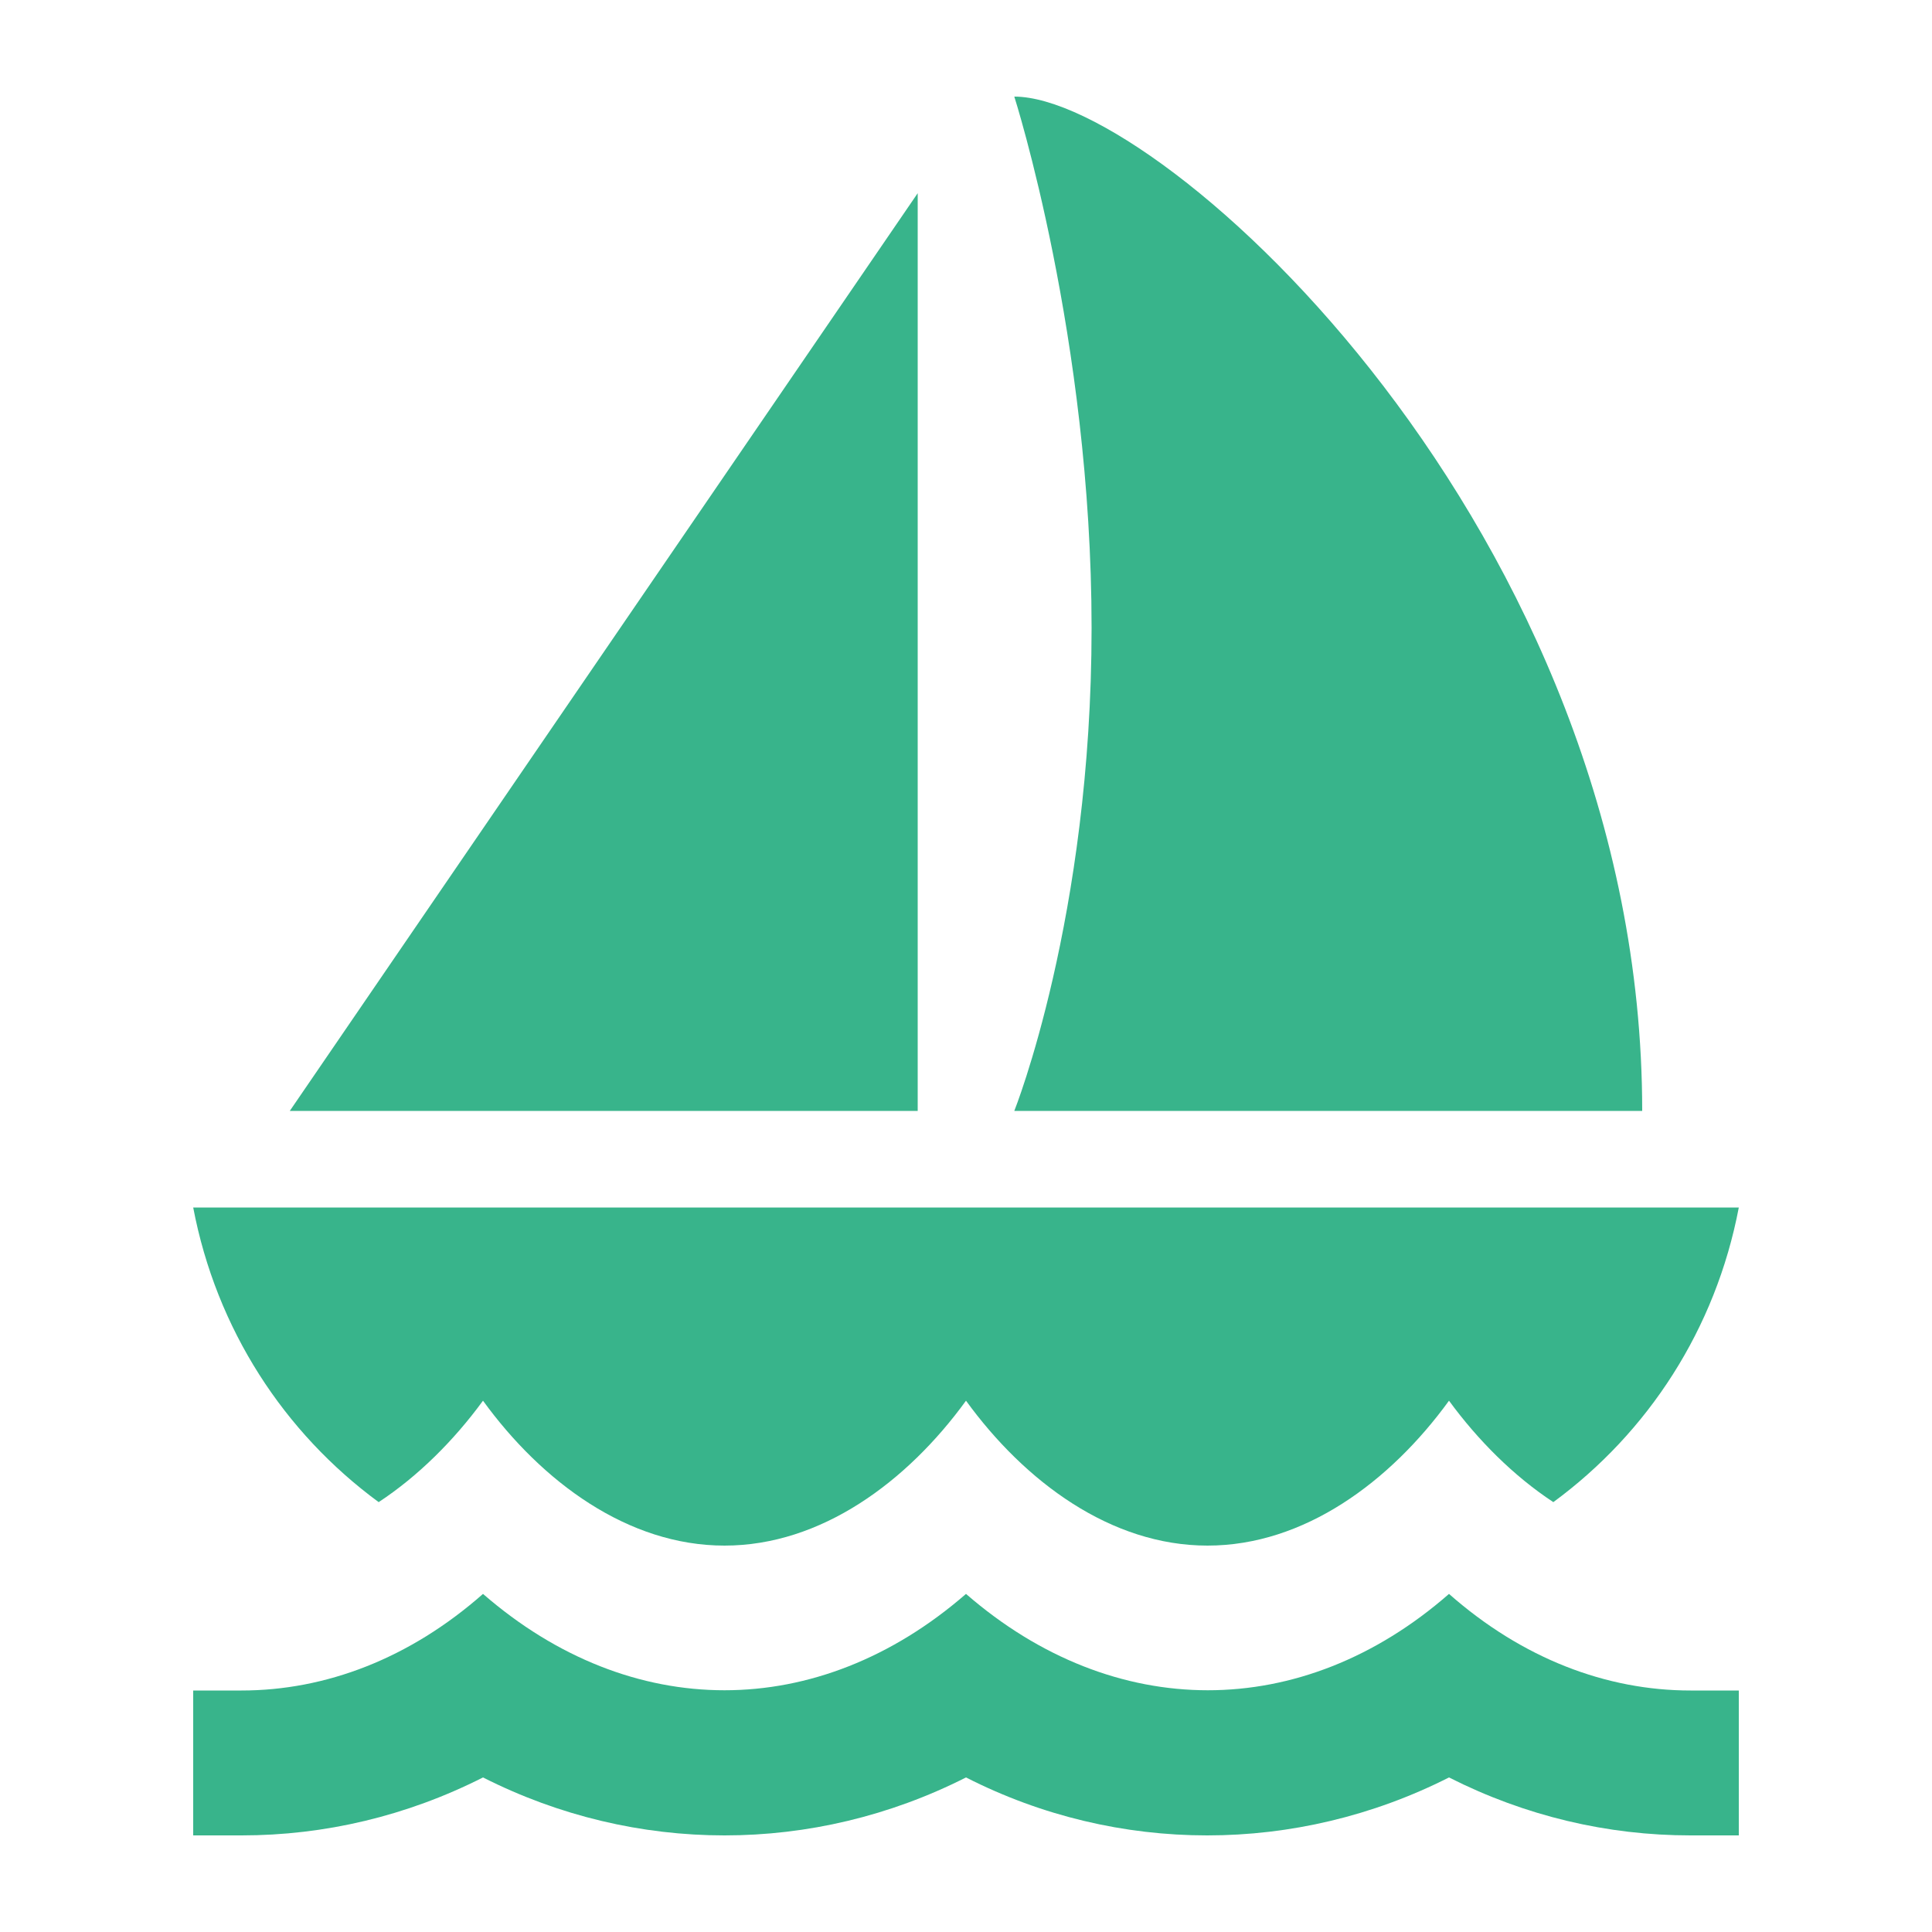 <svg xmlns="http://www.w3.org/2000/svg"
     enable-background="new 0 0 20 20"
     height="128px"
     viewBox="0 0 20 20"
     width="128px"
     fill="#38B48B">
    <path d="M9.5,11.5V2L3,11.5H9.5z M17,11.5C17,5.5,12.03,1,10.5,1c0,0,0.8,2.5,0.8,5.5s-0.8,5-0.8,5H17z M17.5,17.5H18l0,1.5h-0.5 c-0.86,0-1.71-0.2-2.5-0.6c-1.58,0.8-3.43,0.8-5,0c-1.58,0.8-3.42,0.8-5,0C4.21,18.8,3.36,19,2.5,19H2v-1.5h0.5 c0.87,0,1.74-0.33,2.5-1c1.53,1.33,3.47,1.33,5,0c1.53,1.33,3.48,1.33,5,0C15.76,17.17,16.63,17.5,17.5,17.5z M16.08,15.55 c-0.41-0.27-0.78-0.64-1.08-1.05c-0.61,0.84-1.5,1.5-2.5,1.5s-1.89-0.66-2.5-1.5C9.39,15.34,8.5,16,7.5,16S5.61,15.34,5,14.5 c-0.3,0.41-0.67,0.78-1.08,1.05C2.94,14.83,2.24,13.76,2,12.5h16C17.76,13.76,17.06,14.83,16.08,15.55z"/>
</svg>